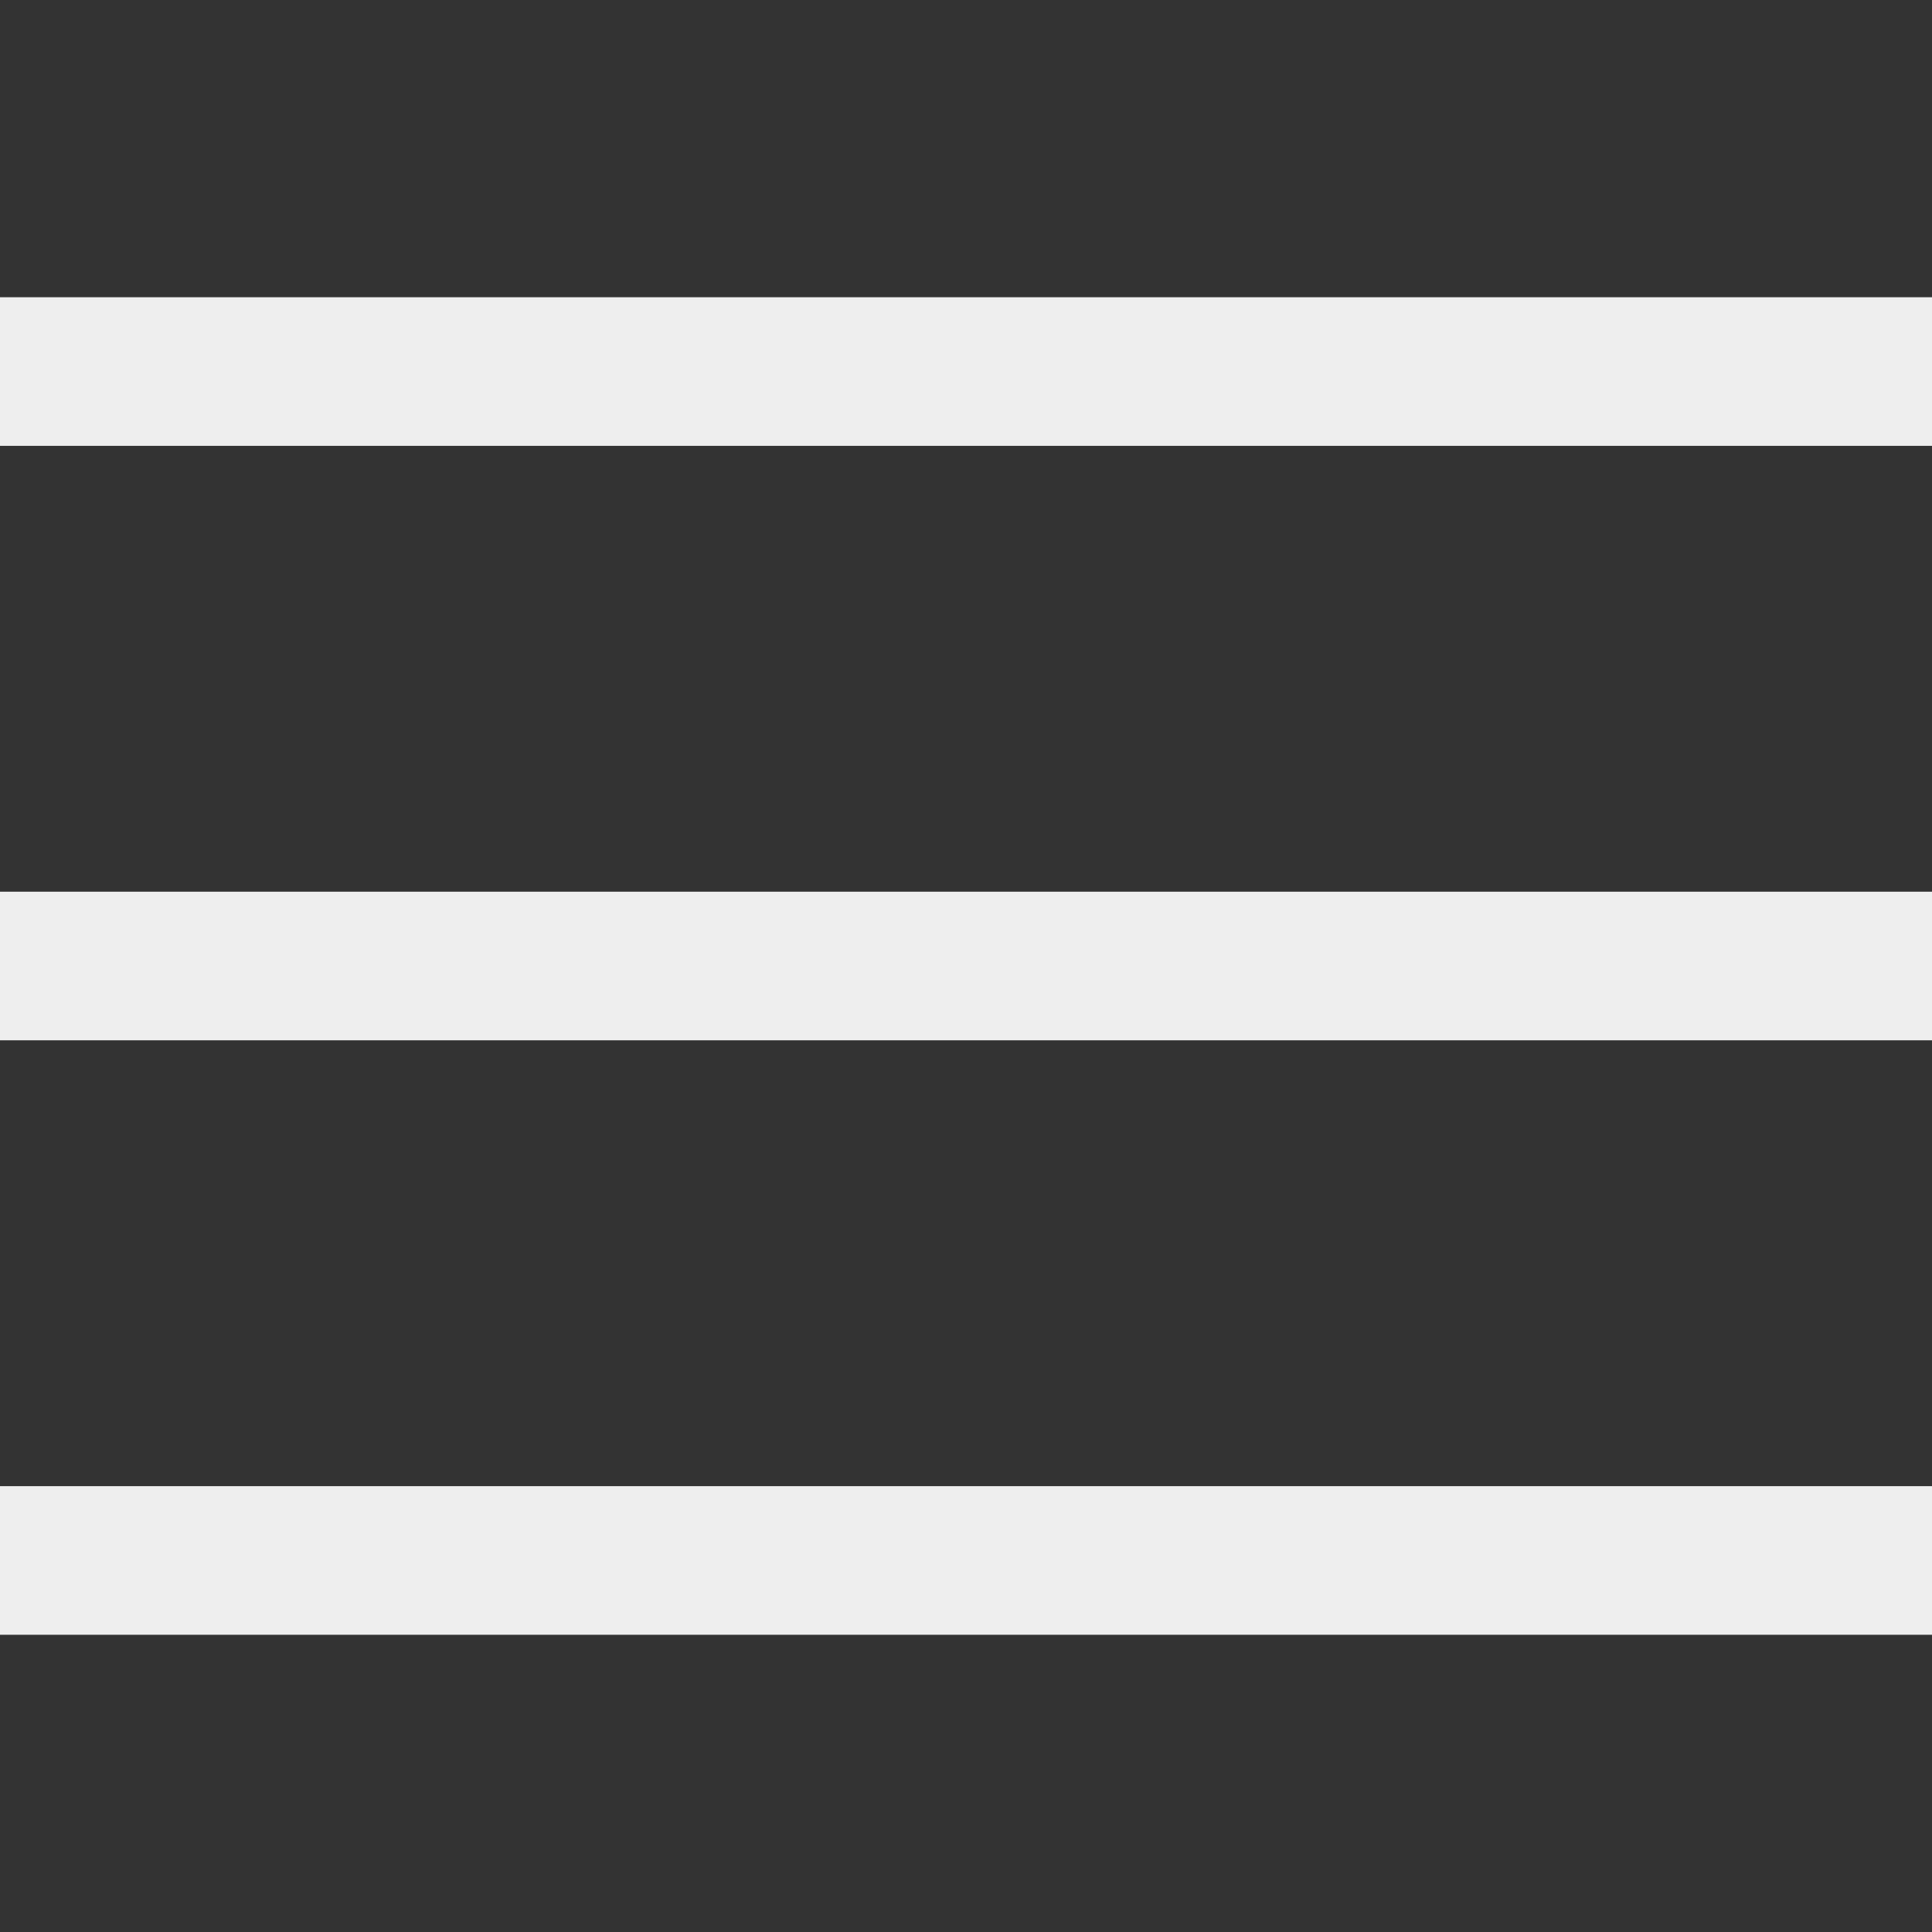 <?xml version="1.0" encoding="utf-8"?>
<!-- Generator: Adobe Illustrator 17.1.0, SVG Export Plug-In . SVG Version: 6.00 Build 0)  -->
<!DOCTYPE svg PUBLIC "-//W3C//DTD SVG 1.1//EN" "http://www.w3.org/Graphics/SVG/1.1/DTD/svg11.dtd">
<svg xmlns="http://www.w3.org/2000/svg" xmlns:xlink="http://www.w3.org/1999/xlink" version="1.1" id="Layer_1" x="0px" y="0px" viewBox="0 0 26 26" enable-background="new 0 0 26 26" xml:space="preserve" width="416px" height="416px">
<rect x="0" y="0" width="26" height="26" fill="#333333" stroke="none"/>
<rect y="12" fill="#EEEEEE" width="26" height="2"/>
<rect y="4" fill="#EEEEEE" width="26" height="2"/>
<rect y="20" fill="#EEEEEE" width="26" height="2"/>
</svg>
